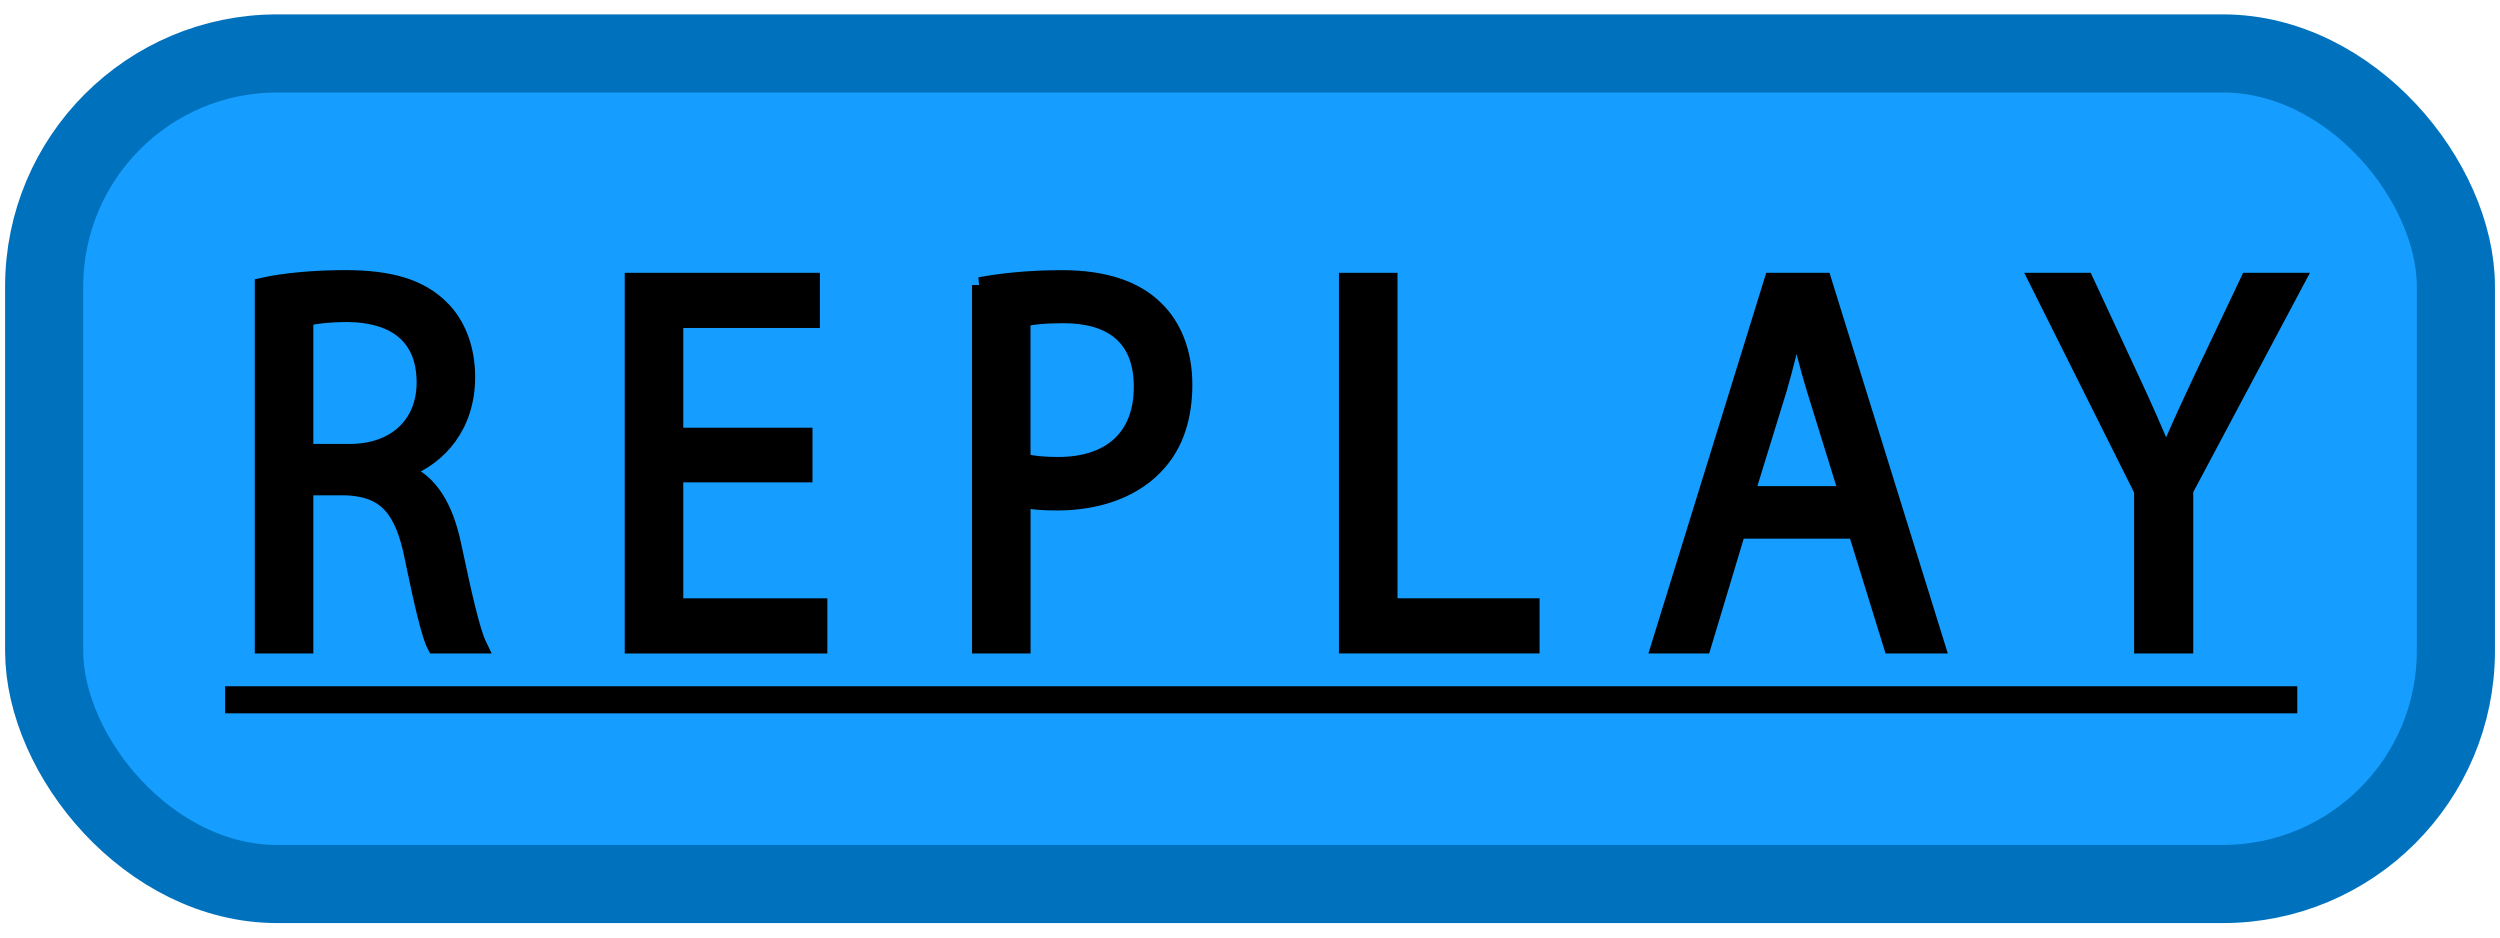 <?xml version="1.0" encoding="UTF-8"?><svg id="replaysu" xmlns="http://www.w3.org/2000/svg" width="480" height="180" viewBox="0 0 480 180"><defs><style>.cls-1{stroke:#000;stroke-width:3px;}.cls-1,.cls-2{stroke-miterlimit:10;}.cls-1,.cls-3{fill:#000;}.cls-2{fill:#159eff;stroke:#0071bc;stroke-width:15px;}.cls-3{stroke-width:0px;}</style></defs><rect class="cls-2" x="8.48" y="10.26" width="463.05" height="159.47" rx="44.75" ry="44.75"/><path class="cls-1" d="M50.42,54.82c4.17-.94,10.13-1.46,15.82-1.46,8.81,0,14.49,1.77,18.47,5.72,3.22,3.12,5.02,7.9,5.02,13.31,0,9.25-5.3,15.39-12.03,17.88v.31c4.92,1.87,7.86,6.86,9.38,14.14,2.08,9.77,3.6,16.53,4.92,19.24h-8.52c-1.04-1.98-2.46-8.01-4.26-16.74-1.89-9.67-5.3-13.31-12.79-13.62h-7.77v30.36h-8.24V54.82ZM58.66,86.74h8.43c8.81,0,14.4-5.3,14.4-13.31,0-9.05-5.97-13-14.68-13.1-3.98,0-6.82.42-8.15.83v25.58Z"/><path class="cls-1" d="M154.5,91.11h-24.81v25.27h27.66v7.59h-35.9V53.88h34.47v7.59h-26.23v22.15h24.81v7.49Z"/><path class="cls-1" d="M188.12,54.72c3.98-.73,9.19-1.35,15.82-1.35,8.15,0,14.11,2.08,17.9,5.82,3.5,3.33,5.59,8.42,5.59,14.66s-1.7,11.33-4.92,14.97c-4.36,5.09-11.46,7.69-19.51,7.69-2.46,0-4.74-.1-6.63-.62v28.07h-8.24V54.72ZM196.36,88.51c1.8.52,4.07.73,6.82.73,9.95,0,16.01-5.3,16.01-14.97s-5.97-13.72-15.06-13.72c-3.6,0-6.35.31-7.77.73v27.24Z"/><path class="cls-1" d="M258.58,53.88h8.24v62.49h27.28v7.59h-35.52V53.88Z"/><path class="cls-1" d="M333.68,101.92l-6.63,22.04h-8.52l21.69-70.08h9.94l21.78,70.08h-8.81l-6.82-22.04h-22.64ZM354.61,94.85l-6.25-20.17c-1.42-4.58-2.37-8.73-3.32-12.79h-.19c-.95,4.16-1.99,8.42-3.22,12.68l-6.25,20.27h19.23Z"/><path class="cls-1" d="M411.25,123.96v-29.74l-20.17-40.34h9.38l9,19.34c2.46,5.3,4.36,9.57,6.35,14.45h.19c1.8-4.57,3.98-9.15,6.44-14.45l9.19-19.34h9.38l-21.41,40.24v29.84h-8.33Z"/><path class="cls-3" d="M43.22,136.96v-5.2h397.86v5.2H43.22Z"/></svg>